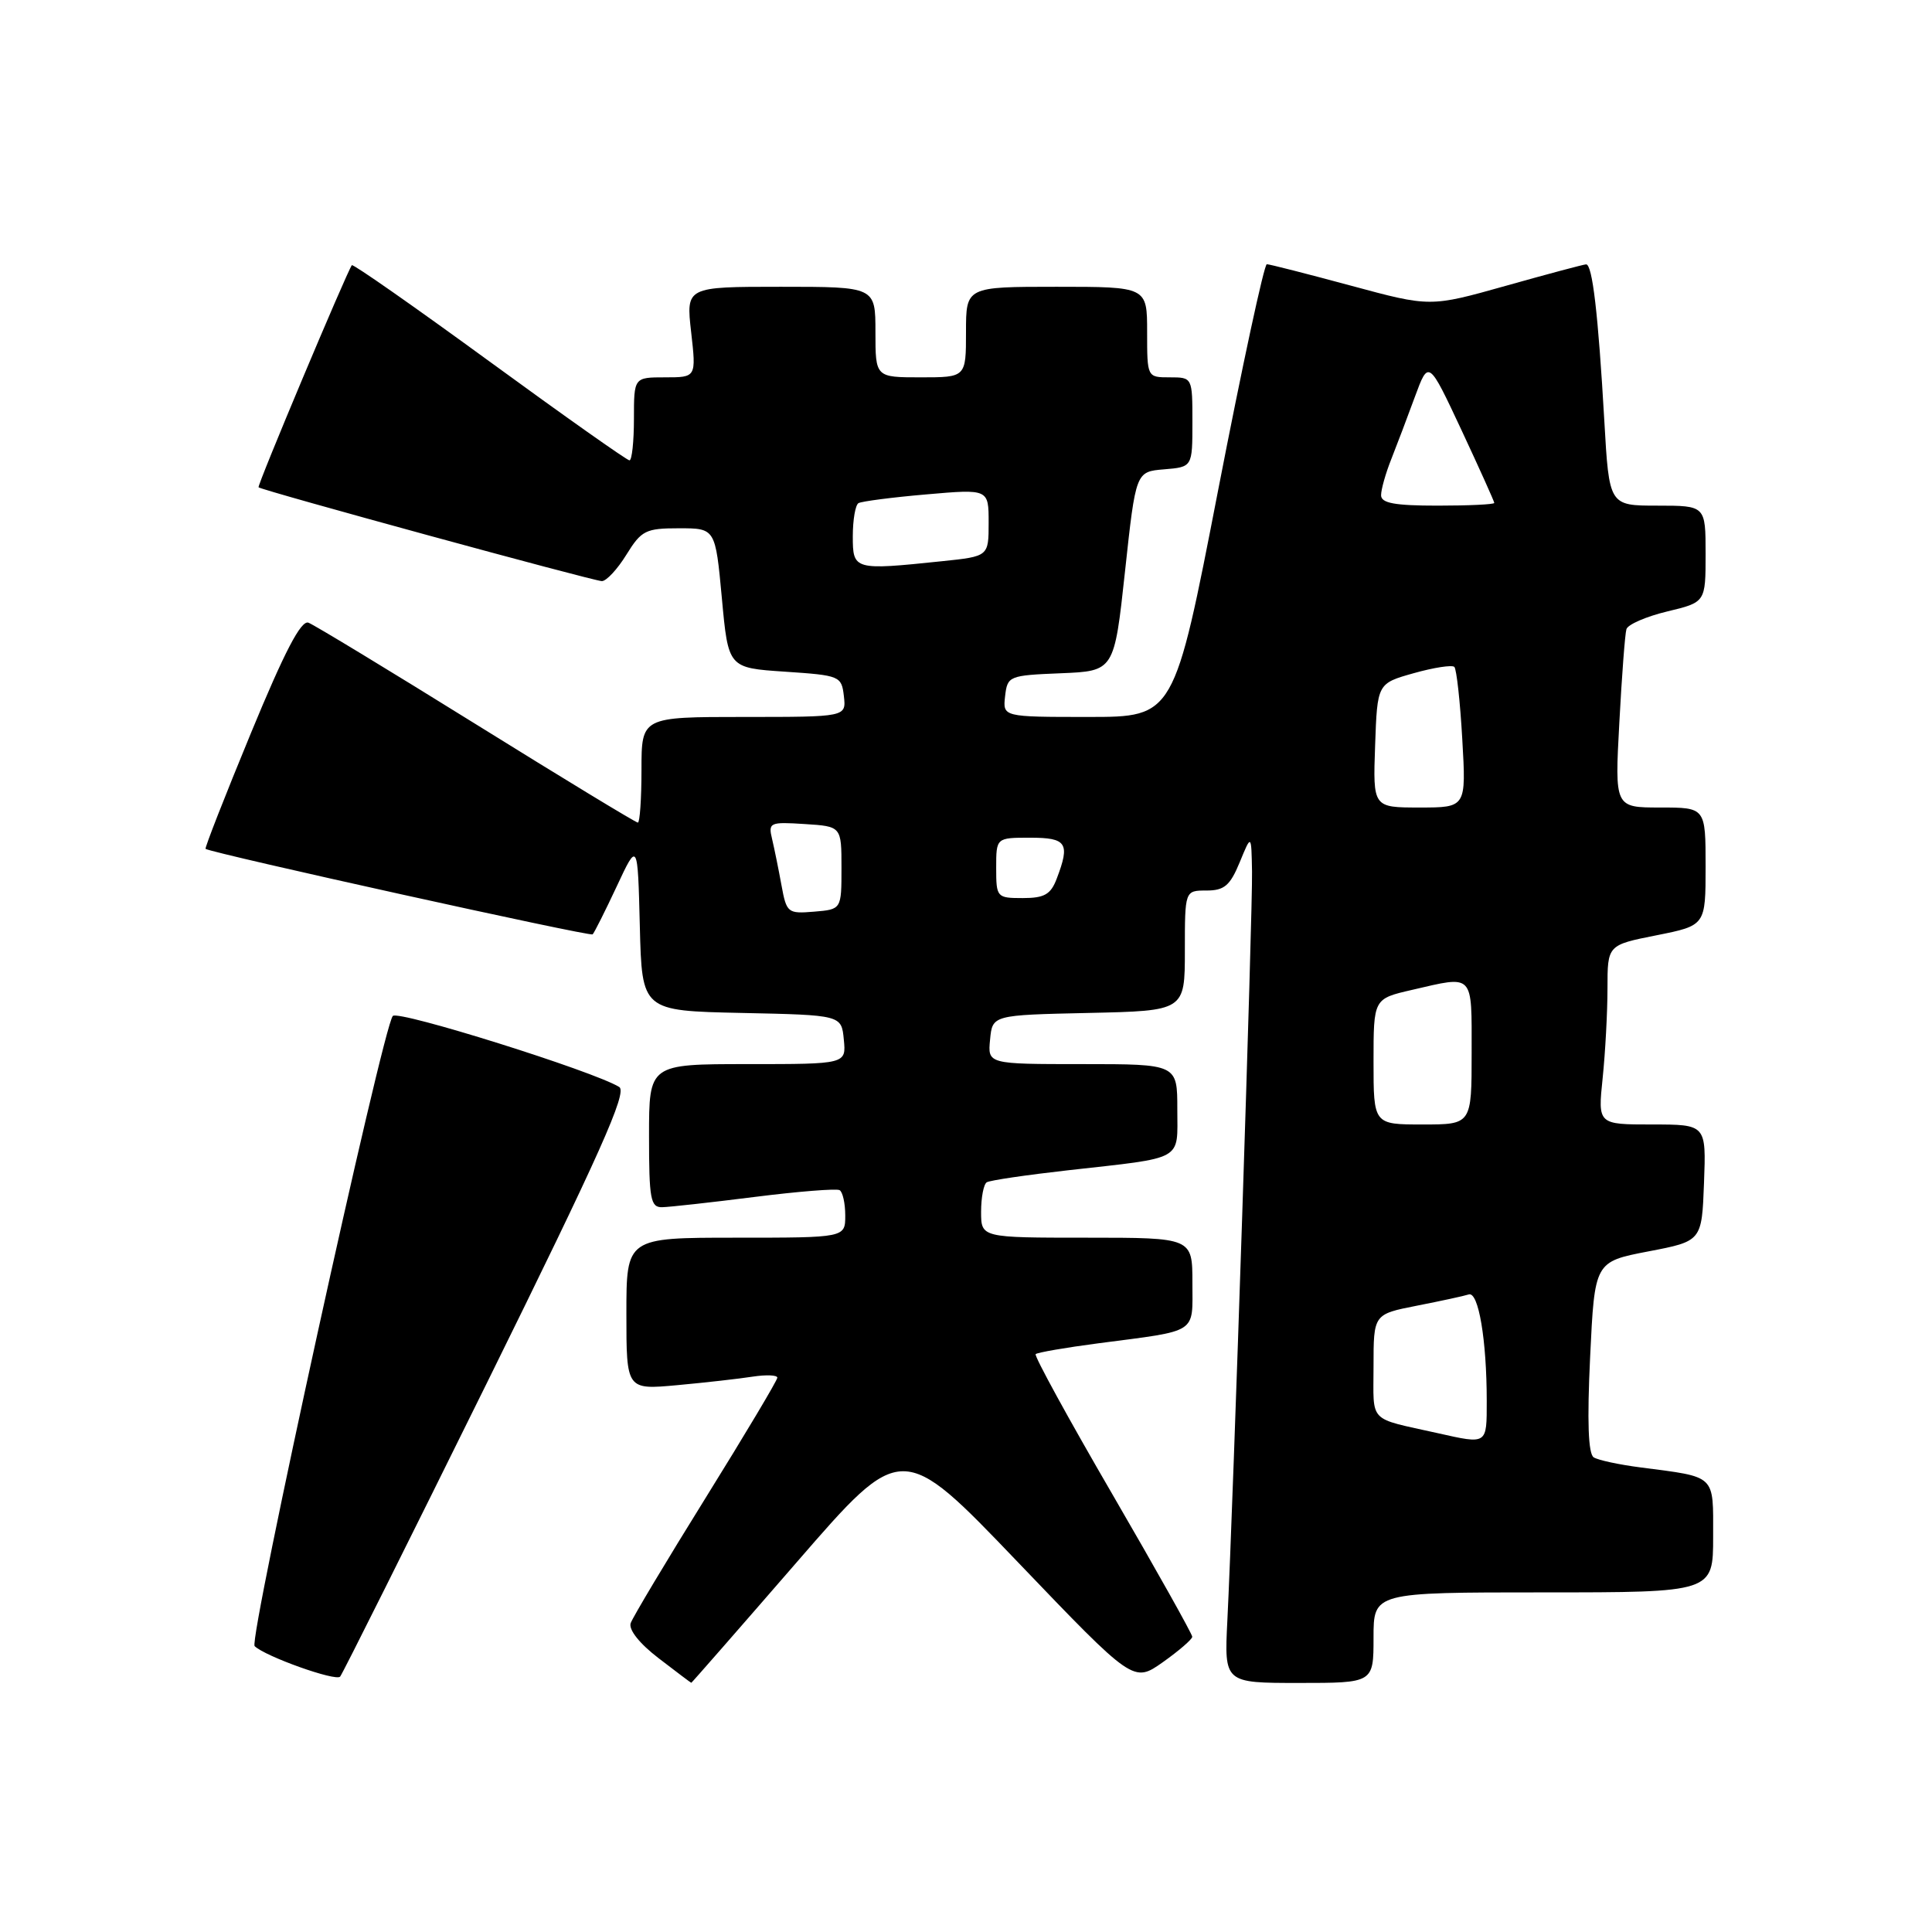 <?xml version="1.0" encoding="UTF-8" standalone="no"?>
<!DOCTYPE svg PUBLIC "-//W3C//DTD SVG 1.1//EN" "http://www.w3.org/Graphics/SVG/1.1/DTD/svg11.dtd" >
<svg xmlns="http://www.w3.org/2000/svg" xmlns:xlink="http://www.w3.org/1999/xlink" version="1.1" viewBox="0 0 256 256">
 <g >
 <path fill="currentColor"
d=" M 64.54 183.20 C 79.51 152.86 83.16 144.71 82.05 144.03 C 78.66 141.94 52.79 133.82 52.05 134.62 C 50.73 136.05 32.91 217.31 33.74 218.12 C 35.15 219.49 44.49 222.82 45.07 222.16 C 45.38 221.80 54.14 204.26 64.54 183.20 Z  M 105.60 206.97 C 119.50 190.94 119.50 190.94 134.85 206.97 C 150.19 222.99 150.19 222.99 154.08 220.25 C 156.21 218.74 157.97 217.22 157.98 216.88 C 157.99 216.54 153.24 208.06 147.42 198.04 C 141.60 188.03 137.01 179.65 137.23 179.43 C 137.46 179.21 141.21 178.56 145.57 177.99 C 158.88 176.25 158.00 176.82 158.00 169.98 C 158.00 164.00 158.00 164.00 144.00 164.00 C 130.00 164.00 130.00 164.00 130.00 160.56 C 130.00 158.67 130.34 156.91 130.75 156.66 C 131.16 156.40 136.00 155.69 141.50 155.07 C 157.07 153.32 156.00 153.92 156.00 146.98 C 156.00 141.00 156.00 141.00 143.44 141.00 C 130.87 141.00 130.87 141.00 131.19 137.75 C 131.50 134.50 131.50 134.50 144.25 134.22 C 157.00 133.94 157.00 133.94 157.00 125.97 C 157.00 118.00 157.00 118.00 159.86 118.00 C 162.23 118.00 162.99 117.35 164.27 114.25 C 165.81 110.50 165.81 110.50 165.90 115.50 C 166.00 120.51 163.41 199.24 162.63 214.75 C 162.22 223.00 162.22 223.00 172.11 223.00 C 182.00 223.00 182.00 223.00 182.00 217.00 C 182.00 211.00 182.00 211.00 204.50 211.00 C 227.00 211.00 227.00 211.00 227.00 203.61 C 227.00 195.30 227.49 195.76 217.38 194.44 C 214.56 194.08 211.77 193.48 211.18 193.11 C 210.45 192.66 210.29 188.37 210.70 179.82 C 211.30 167.19 211.30 167.19 218.40 165.82 C 225.50 164.46 225.50 164.46 225.79 156.73 C 226.08 149.00 226.08 149.00 218.90 149.00 C 211.72 149.00 211.72 149.00 212.36 142.85 C 212.71 139.47 213.00 134.12 213.00 130.96 C 213.00 125.22 213.00 125.22 219.50 123.93 C 226.00 122.63 226.00 122.63 226.00 114.82 C 226.00 107.00 226.00 107.00 219.98 107.00 C 213.96 107.00 213.96 107.00 214.57 95.75 C 214.90 89.56 215.32 83.99 215.51 83.37 C 215.69 82.75 218.13 81.69 220.92 81.02 C 226.00 79.80 226.00 79.80 226.00 73.40 C 226.00 67.00 226.00 67.00 219.61 67.00 C 213.22 67.00 213.22 67.00 212.58 55.75 C 211.77 41.59 211.00 34.99 210.16 35.03 C 209.80 35.05 205.00 36.33 199.50 37.88 C 189.50 40.69 189.50 40.69 179.00 37.85 C 173.22 36.29 168.21 35.01 167.86 35.01 C 167.51 35.00 164.60 48.50 161.40 65.00 C 155.58 95.00 155.58 95.00 144.23 95.00 C 132.87 95.00 132.87 95.00 133.18 92.25 C 133.49 89.57 133.68 89.49 140.57 89.21 C 147.64 88.92 147.64 88.92 149.07 75.71 C 150.50 62.50 150.50 62.50 154.25 62.19 C 158.00 61.88 158.00 61.88 158.00 55.94 C 158.00 50.01 158.00 50.00 155.00 50.00 C 152.00 50.00 152.00 50.00 152.00 44.00 C 152.00 38.00 152.00 38.00 140.00 38.00 C 128.00 38.00 128.00 38.00 128.00 44.00 C 128.00 50.00 128.00 50.00 122.00 50.00 C 116.00 50.00 116.00 50.00 116.00 44.00 C 116.00 38.00 116.00 38.00 103.45 38.00 C 90.90 38.00 90.90 38.00 91.58 44.00 C 92.26 50.00 92.26 50.00 88.13 50.00 C 84.00 50.00 84.00 50.00 84.00 55.50 C 84.00 58.52 83.73 61.00 83.41 61.00 C 83.08 61.00 74.73 55.10 64.85 47.89 C 54.97 40.68 46.77 34.94 46.62 35.14 C 45.93 36.09 34.04 64.37 34.26 64.57 C 34.72 64.99 78.67 77.00 79.75 77.00 C 80.35 77.00 81.81 75.43 83.00 73.50 C 84.99 70.28 85.55 70.00 89.98 70.00 C 94.79 70.00 94.79 70.00 95.65 79.25 C 96.50 88.50 96.50 88.50 104.00 89.00 C 111.30 89.49 111.51 89.57 111.82 92.25 C 112.13 95.00 112.13 95.00 98.57 95.00 C 85.00 95.00 85.00 95.00 85.00 102.00 C 85.00 105.85 84.78 109.00 84.52 109.00 C 84.25 109.00 74.63 103.16 63.13 96.01 C 51.64 88.87 41.62 82.79 40.87 82.51 C 39.89 82.14 37.70 86.35 33.24 97.16 C 29.80 105.49 27.10 112.39 27.24 112.48 C 28.19 113.08 78.20 124.13 78.53 123.81 C 78.75 123.58 80.19 120.72 81.72 117.45 C 84.50 111.50 84.50 111.50 84.78 122.72 C 85.06 133.94 85.06 133.94 98.28 134.22 C 111.50 134.50 111.50 134.50 111.81 137.75 C 112.13 141.00 112.13 141.00 99.06 141.00 C 86.00 141.00 86.00 141.00 86.00 150.50 C 86.00 158.90 86.20 160.00 87.75 159.96 C 88.71 159.94 94.22 159.33 100.00 158.60 C 105.78 157.87 110.84 157.47 111.25 157.70 C 111.66 157.93 112.00 159.44 112.00 161.06 C 112.00 164.00 112.00 164.00 97.50 164.00 C 83.00 164.00 83.00 164.00 83.00 174.08 C 83.00 184.16 83.00 184.16 89.75 183.54 C 93.46 183.20 97.96 182.69 99.75 182.41 C 101.54 182.14 103.00 182.20 103.00 182.55 C 103.00 182.90 98.74 190.04 93.54 198.41 C 88.33 206.79 83.85 214.28 83.57 215.07 C 83.27 215.93 84.73 217.78 87.28 219.73 C 89.60 221.51 91.54 222.98 91.60 222.98 C 91.65 222.99 97.95 215.79 105.60 206.97 Z  M 190.50 189.90 C 181.16 187.81 182.00 188.69 182.00 181.05 C 182.00 174.14 182.00 174.14 187.75 173.01 C 190.91 172.39 194.01 171.72 194.62 171.52 C 195.91 171.11 197.00 177.57 197.00 185.64 C 197.00 191.46 197.11 191.38 190.50 189.90 Z  M 182.00 140.67 C 182.00 132.34 182.00 132.34 187.08 131.17 C 195.38 129.25 195.00 128.85 195.00 139.50 C 195.00 149.00 195.00 149.00 188.50 149.00 C 182.00 149.00 182.00 149.00 182.00 140.67 Z  M 103.55 117.30 C 103.17 115.21 102.61 112.46 102.31 111.19 C 101.78 108.99 101.98 108.89 106.63 109.19 C 111.50 109.50 111.50 109.50 111.50 115.00 C 111.50 120.50 111.50 120.50 107.87 120.80 C 104.38 121.09 104.22 120.96 103.55 117.30 Z  M 132.00 115.00 C 132.00 111.00 132.00 111.00 136.50 111.00 C 141.35 111.00 141.82 111.72 140.02 116.43 C 139.23 118.52 138.39 119.00 135.52 119.00 C 132.08 119.00 132.00 118.91 132.00 115.00 Z  M 182.21 98.78 C 182.50 90.56 182.50 90.56 187.33 89.20 C 189.99 88.45 192.41 88.08 192.71 88.37 C 193.00 88.67 193.48 92.98 193.76 97.96 C 194.28 107.00 194.28 107.00 188.10 107.00 C 181.92 107.00 181.92 107.00 182.21 98.78 Z  M 113.00 71.06 C 113.00 68.89 113.34 66.92 113.75 66.67 C 114.16 66.43 118.21 65.90 122.75 65.51 C 131.00 64.79 131.00 64.79 131.00 69.25 C 131.00 73.72 131.00 73.72 124.85 74.36 C 113.15 75.58 113.00 75.54 113.00 71.06 Z  M 183.00 65.62 C 183.00 64.86 183.60 62.73 184.34 60.87 C 185.07 59.02 186.49 55.29 187.48 52.58 C 189.29 47.67 189.29 47.67 193.65 56.98 C 196.04 62.10 198.00 66.45 198.00 66.64 C 198.00 66.84 194.62 67.00 190.50 67.00 C 184.80 67.00 183.00 66.67 183.00 65.62 Z "/>
</g>
</svg>